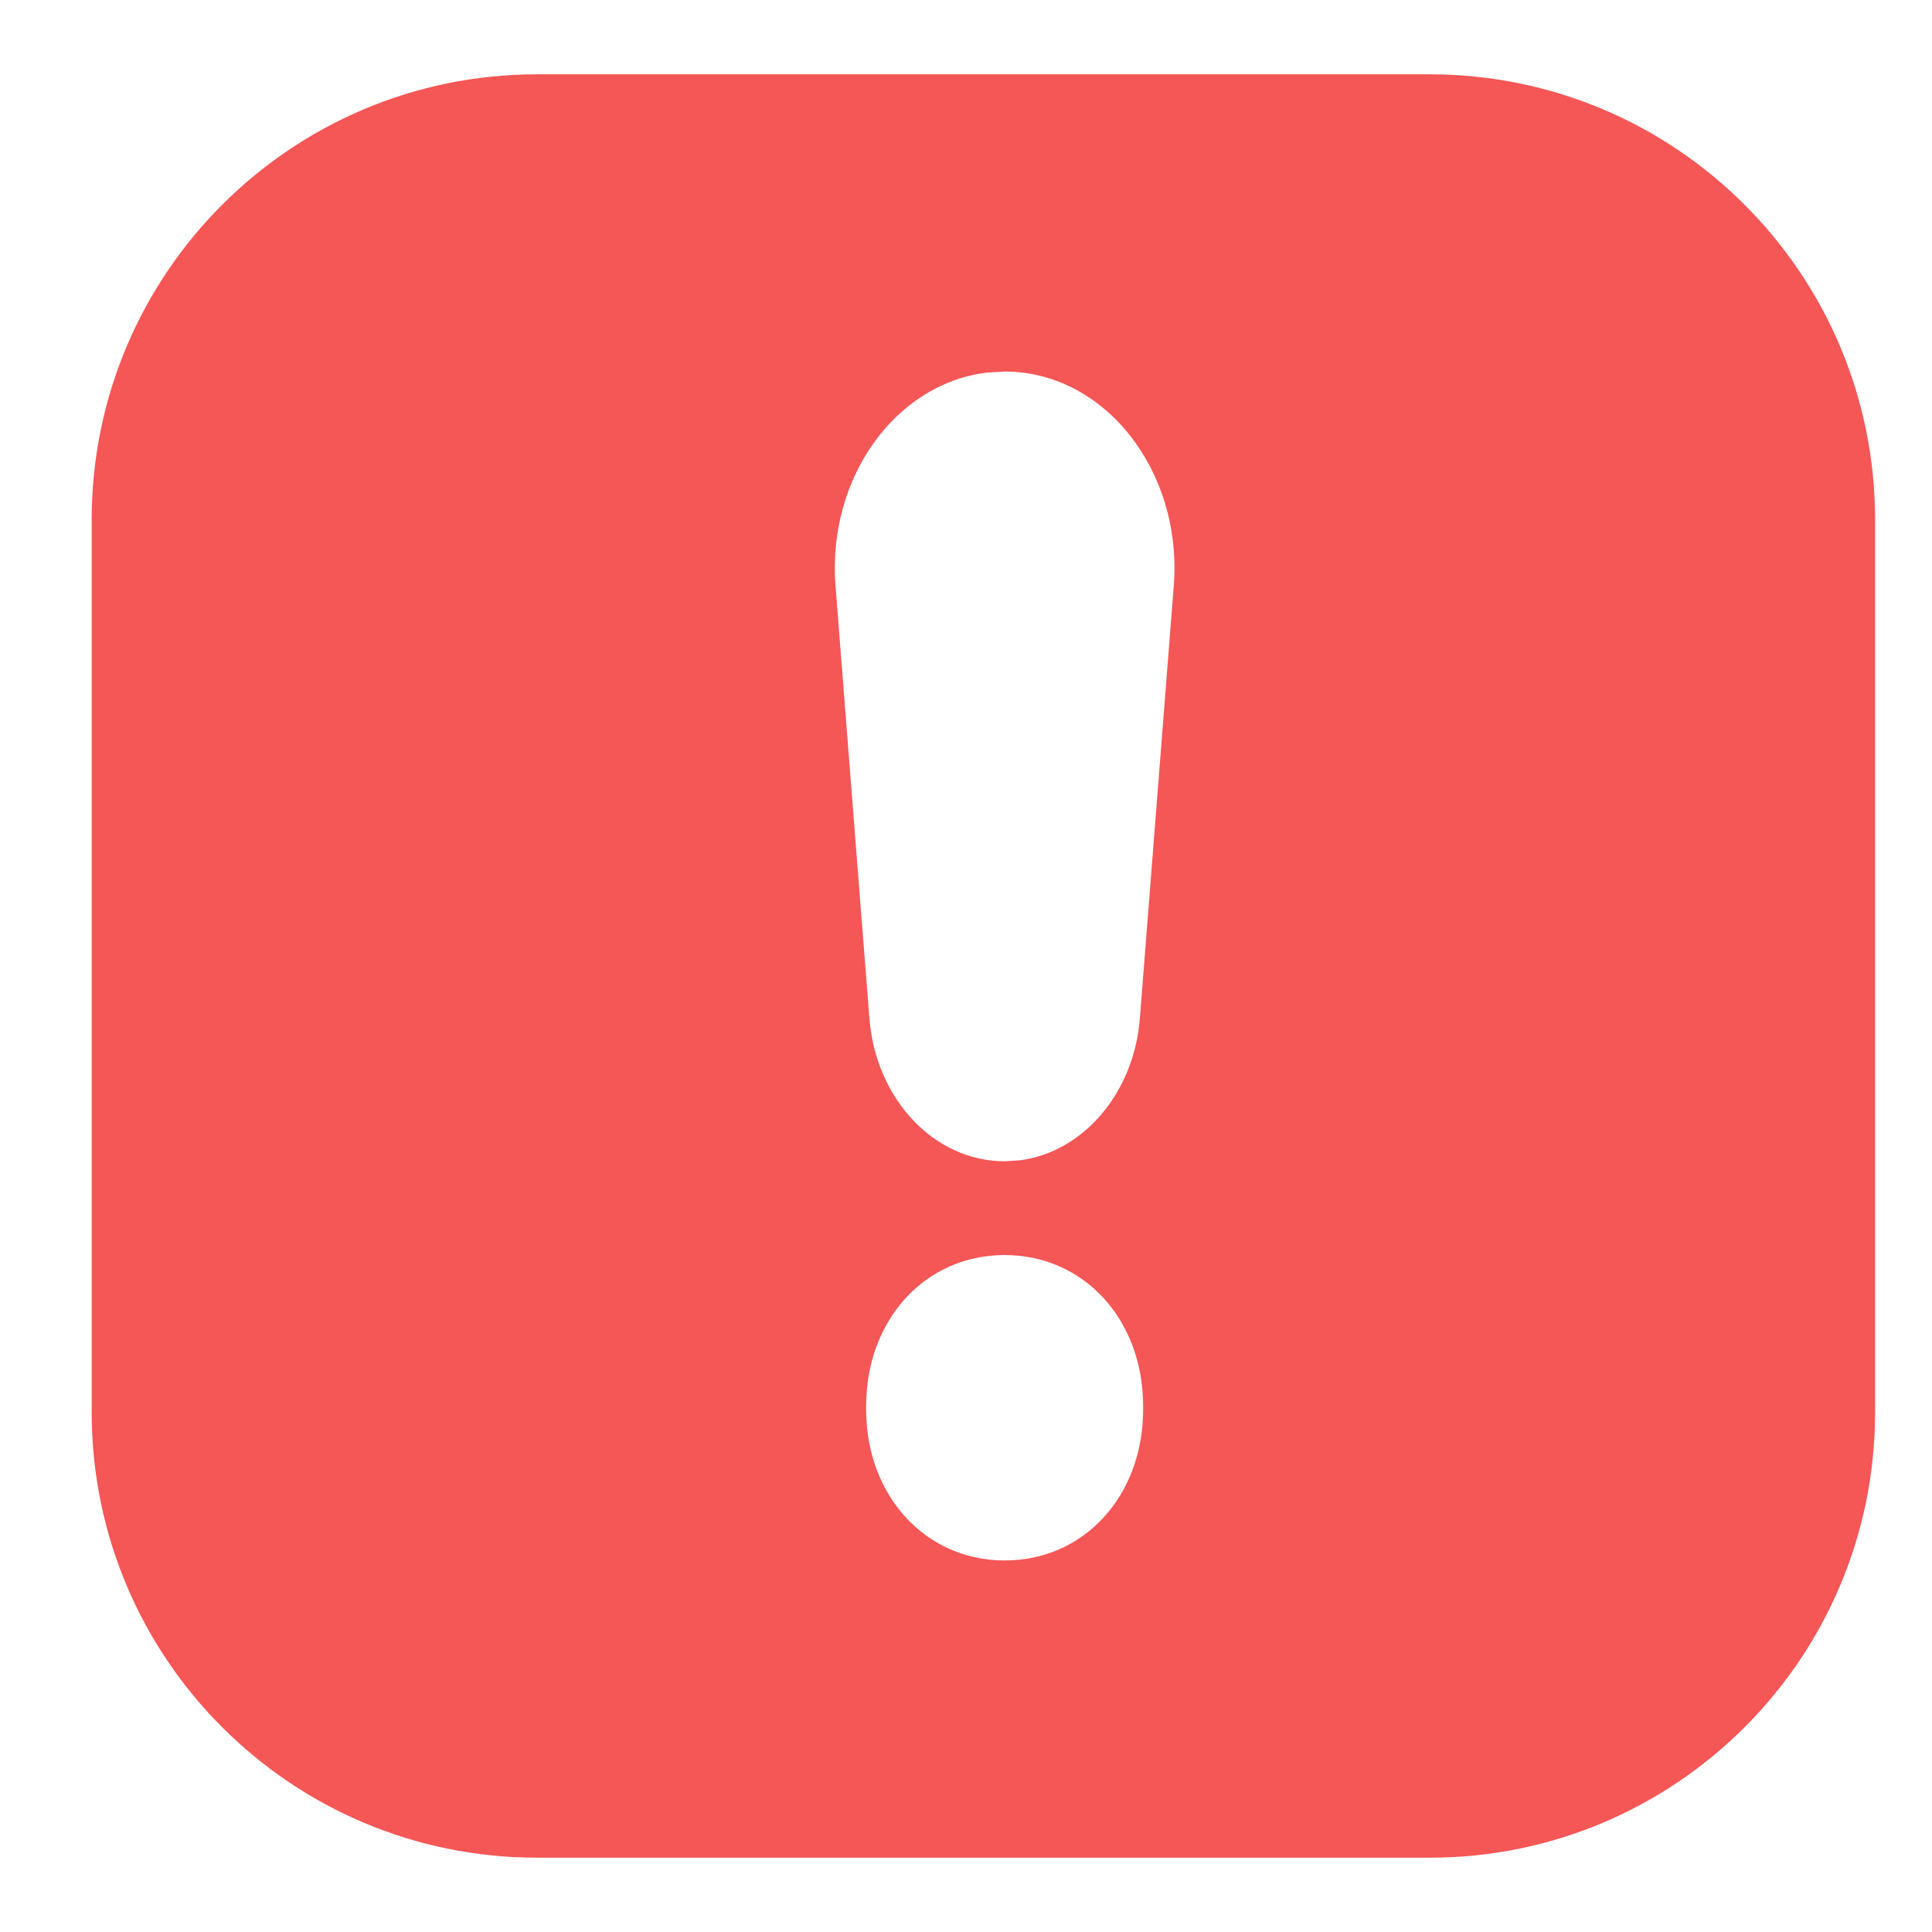 <?xml version="1.0" encoding="UTF-8"?>
<svg width="13px" height="13px" viewBox="0 0 13 13" version="1.1" xmlns="http://www.w3.org/2000/svg" xmlns:xlink="http://www.w3.org/1999/xlink">
    <title>Error</title>
    <g id="E-Unplanned-Failover-VD-Final-14th-May" stroke="none" stroke-width="1" fill="none" fill-rule="evenodd">
        <g id="E08.01" transform="translate(-1060, -167)" fill="#F55656">
            <g id="Group-2-Copy-4" transform="translate(1044, 113)">
                <g id="Group-14" transform="translate(16, 54)">
                    <g id="Glyph---Error" transform="translate(0.617, 0.5)">
                        <path d="M9.003,0 C10.658,0 12,1.342 12,2.997 L12,9.003 C12,10.658 10.658,12 9.003,12 L2.997,12 C1.342,12 0,10.658 0,9.003 L0,2.997 C0,1.342 1.342,0 2.997,0 L9.003,0 Z M6.143,7.945 C5.607,7.945 5.211,8.382 5.211,8.962 L5.211,8.984 C5.211,9.562 5.608,10 6.143,10 C6.679,10 7.075,9.564 7.075,8.984 L7.075,8.962 C7.075,8.382 6.679,7.945 6.143,7.945 Z M6.143,2 L6.026,2.007 C5.411,2.079 4.948,2.714 5.005,3.443 L5.005,3.443 L5.233,6.352 C5.276,6.897 5.67,7.314 6.143,7.314 L6.143,7.314 L6.25,7.307 C6.674,7.249 7.013,6.855 7.053,6.352 L7.053,6.352 L7.281,3.443 C7.342,2.668 6.815,2 6.143,2 L6.143,2 Z" id="Error"></path>
                    </g>
                </g>
            </g>
        </g>
    </g>
</svg>